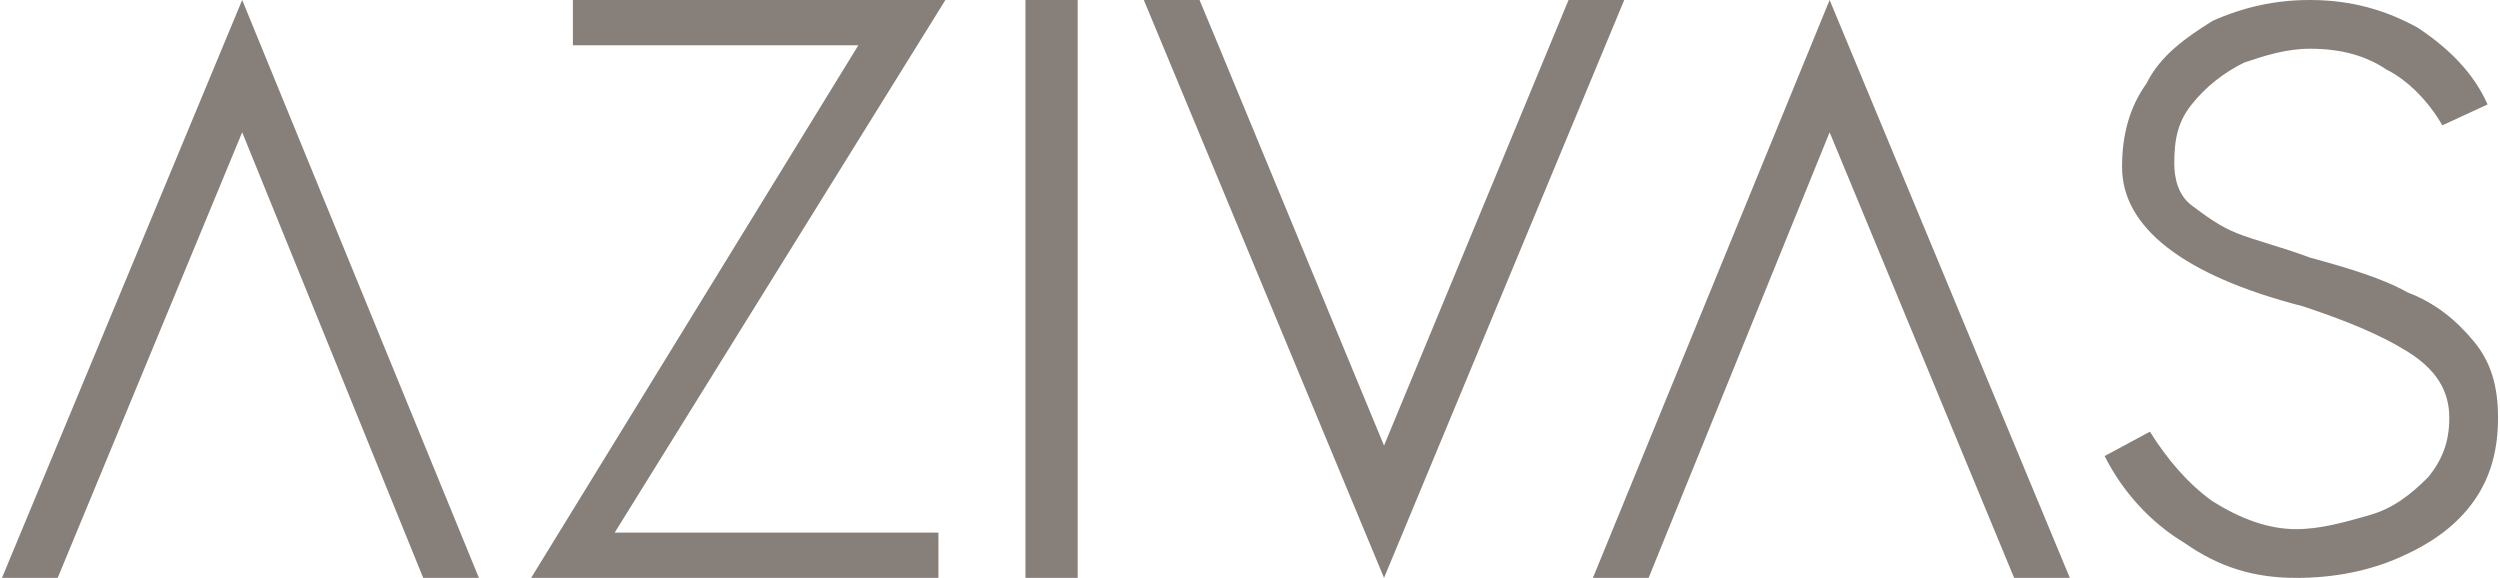 <?xml version="1.0" encoding="UTF-8"?>
<!DOCTYPE svg PUBLIC "-//W3C//DTD SVG 1.1//EN" "http://www.w3.org/Graphics/SVG/1.1/DTD/svg11.dtd">
<!-- Creator: CorelDRAW X7 -->
<svg xmlns="http://www.w3.org/2000/svg" xml:space="preserve" width="42.556mm" height="9.837mm" version="1.1" style="shape-rendering:geometricPrecision; text-rendering:geometricPrecision; image-rendering:optimizeQuality; fill-rule:evenodd; clip-rule:evenodd"
viewBox="0 0 717 166"
 xmlns:xlink="http://www.w3.org/1999/xlink">
 <defs>
  <style type="text/css">
   <![CDATA[
    .fil0 {fill:#877F7A;fill-rule:nonzero}
   ]]>
  </style>
 </defs>
 <g id="Layer_x0020_1">
  <path class="fil0" d="M663 74c11,3 21,6 28,10 8,3 14,8 19,14 5,6 7,13 7,22 0,9 -2,17 -7,24 -5,7 -12,12 -21,16 -9,4 -19,6 -30,6 -12,0 -22,-3 -32,-10 -10,-6 -18,-15 -23,-25l13 -7c5,8 11,15 18,20 8,5 16,8 24,8 7,0 14,-2 21,-4 7,-2 12,-6 17,-11 4,-5 6,-10 6,-17 0,-8 -4,-14 -12,-19 -8,-5 -18,-9 -30,-13 -35,-9 -52,-23 -52,-40 0,-9 2,-17 7,-24 4,-8 11,-13 19,-18 9,-4 18,-6 28,-6 12,0 22,3 31,8 9,6 16,13 20,22l-13 6c-4,-7 -10,-13 -16,-16 -6,-4 -13,-6 -22,-6 -7,0 -13,2 -19,4 -6,3 -11,7 -15,12 -4,5 -5,10 -5,17 0,4 1,9 5,12 4,3 8,6 13,8 5,2 13,4 21,7z"/>
  <polygon class="fil0" points="525,0 594,166 578,166 525,38 473,166 457,166 "/>
  <polygon class="fil0" points="397,166 328,0 344,0 349,12 397,128 450,0 466,0 "/>
  <polygon class="fil0" points="309,0 294,0 294,166 309,166 "/>
  <polygon class="fil0" points="269,153 269,166 152,166 246,13 164,13 164,0 271,0 176,153 "/>
  <polygon class="fil0" points="69,0 137,166 121,166 69,38 16,166 0,166 "/>
 </g>
</svg>

